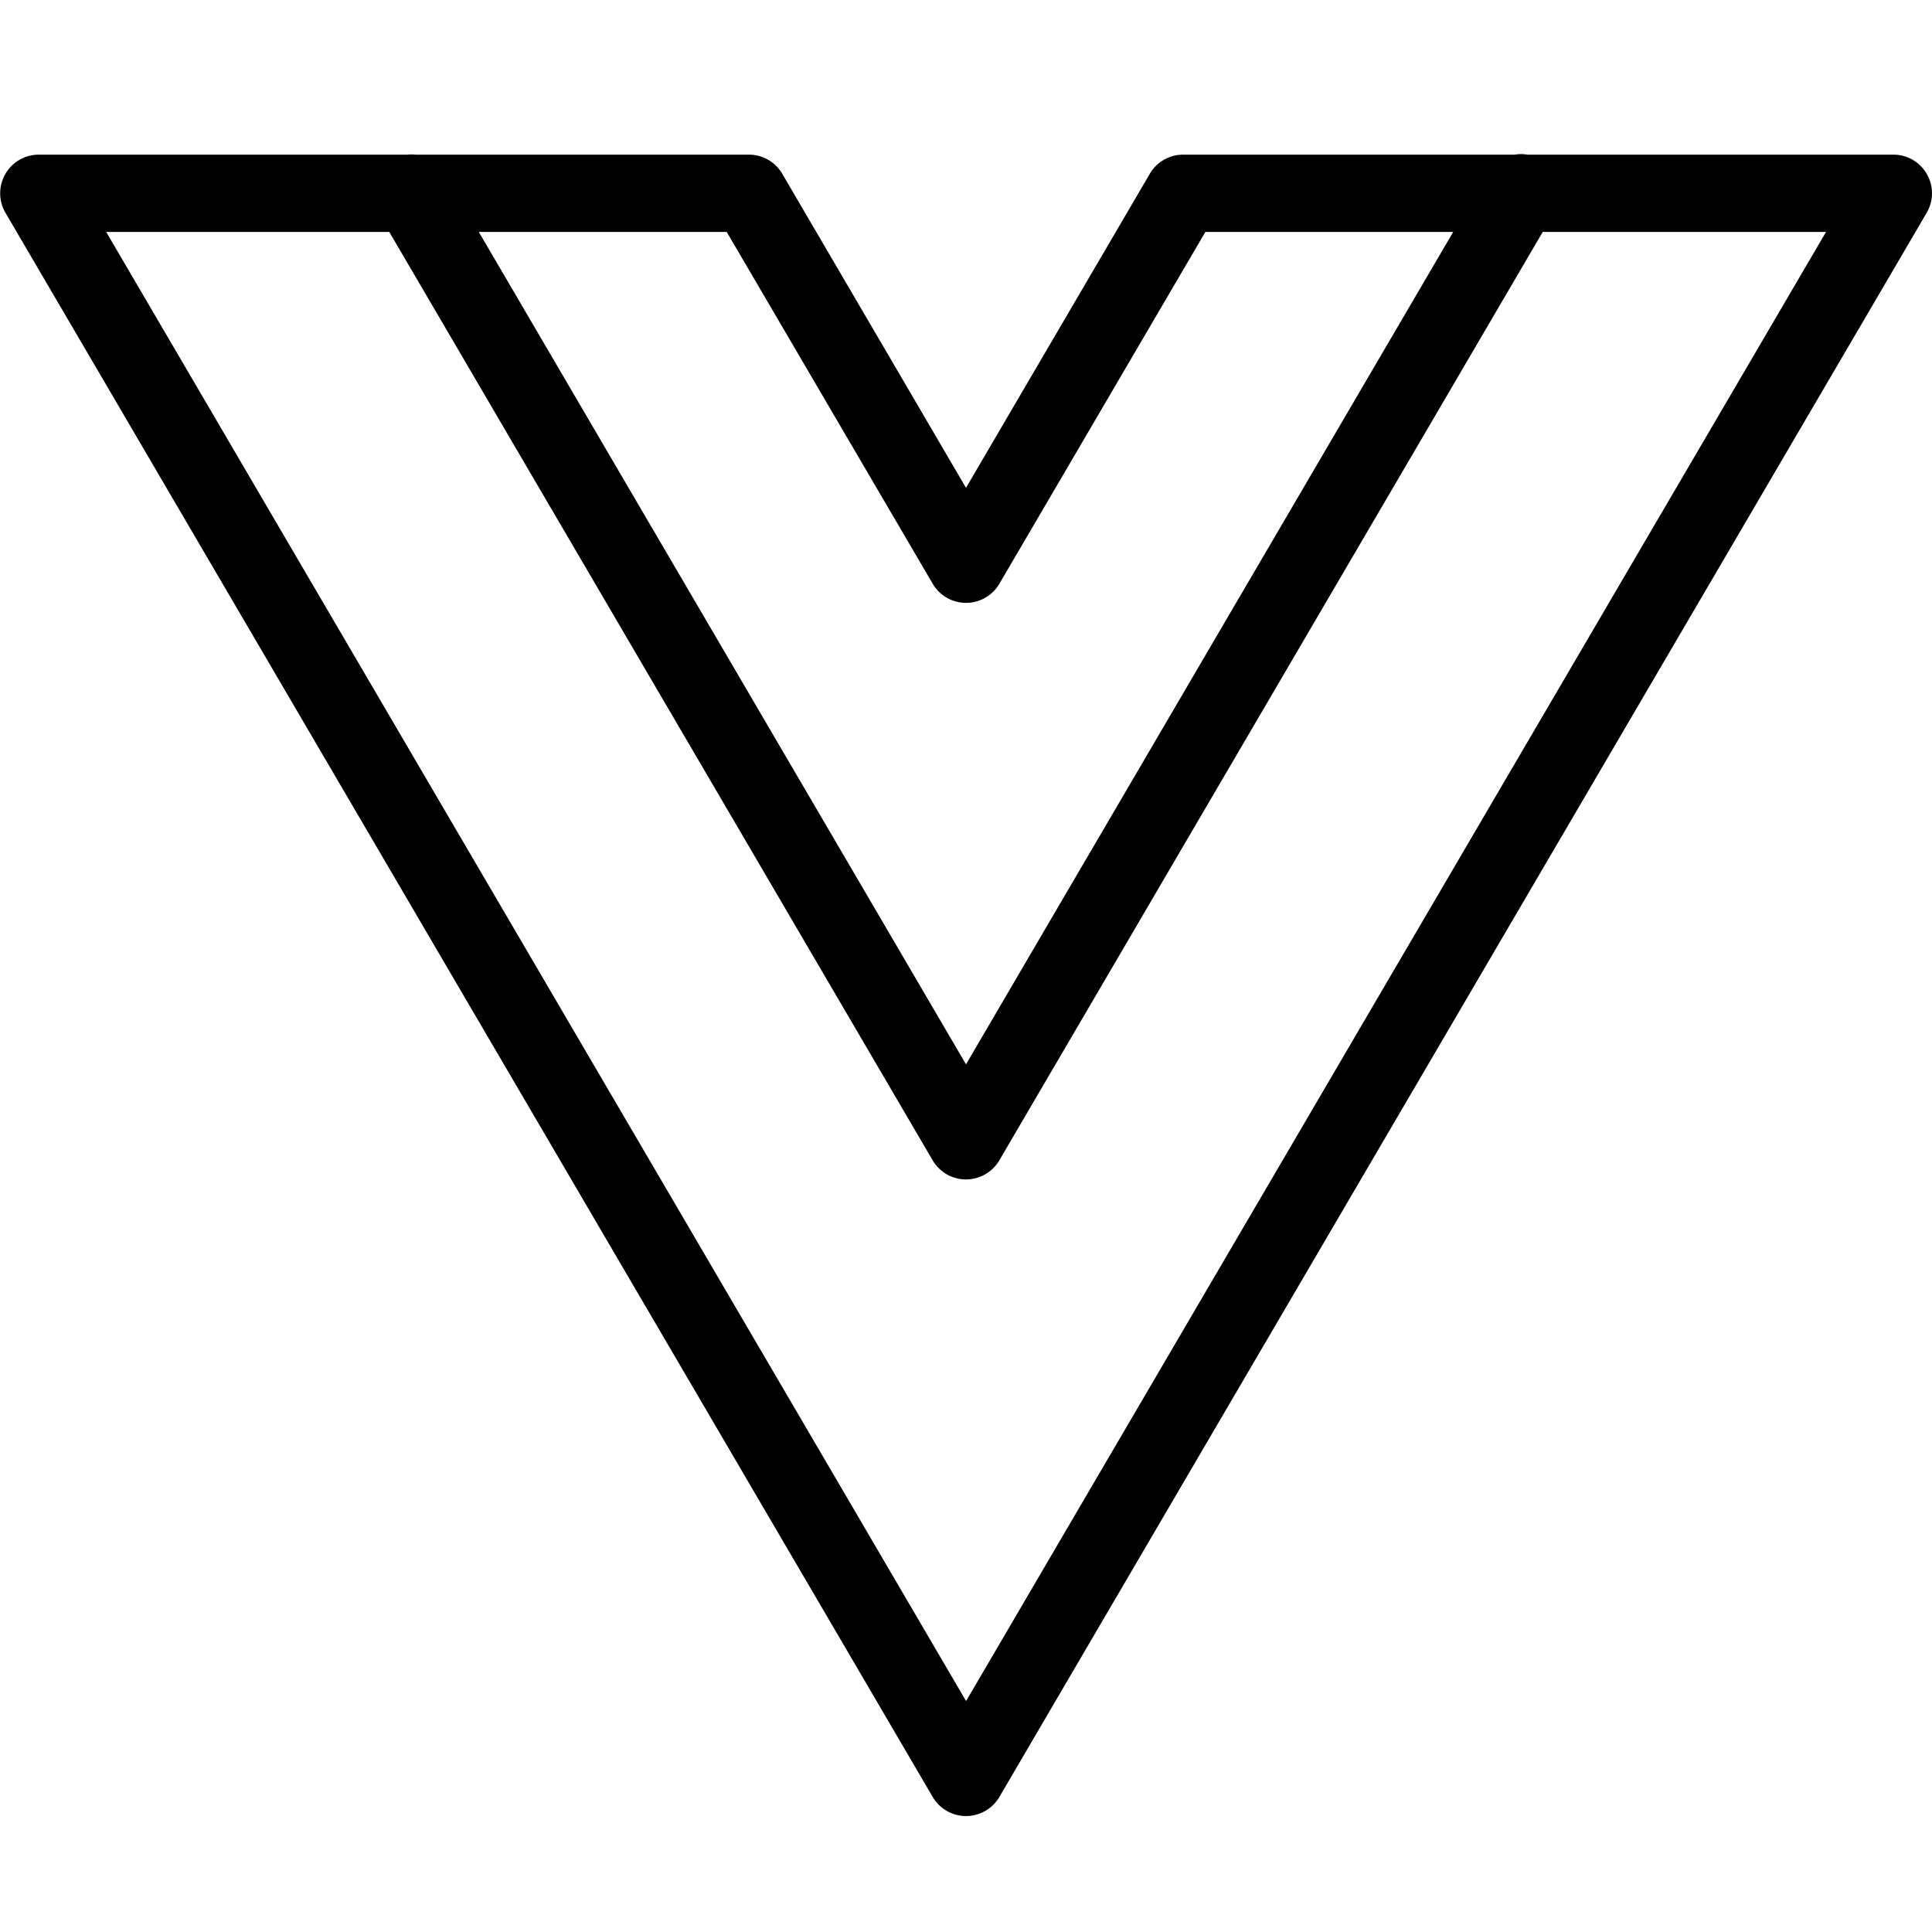 <svg xmlns="http://www.w3.org/2000/svg"  viewBox="0 0 50 50" width="500px" height="500px"><path d="M 39.375 3.988 A 1 1 0 0 0 39.205 4.002 L 30.621 4.002 A 1 1 0 0 0 29.758 4.496 L 25 12.625 L 20.244 4.496 A 1 1 0 0 0 19.381 4.002 L 10.752 4.002 A 1 1 0 0 0 10.543 4.002 L 1.004 4.002 A 1 1 0 0 0 0.141 5.506 L 24.139 46.506 A 1 1 0 0 0 25.863 46.506 L 49.863 5.506 A 1 1 0 0 0 49.002 4.002 L 39.52 4.002 A 1 1 0 0 0 39.375 3.988 z M 2.748 6.002 L 10.074 6.002 L 24.137 30.029 A 1 1 0 0 0 25.863 30.029 L 39.926 6.002 L 47.258 6.002 L 25.002 44.023 L 2.748 6.002 z M 12.391 6.002 L 18.807 6.002 L 24.139 15.109 A 1 1 0 0 0 25.863 15.109 L 31.195 6.002 L 37.609 6.002 L 25 27.545 L 12.391 6.002 z"/></svg>